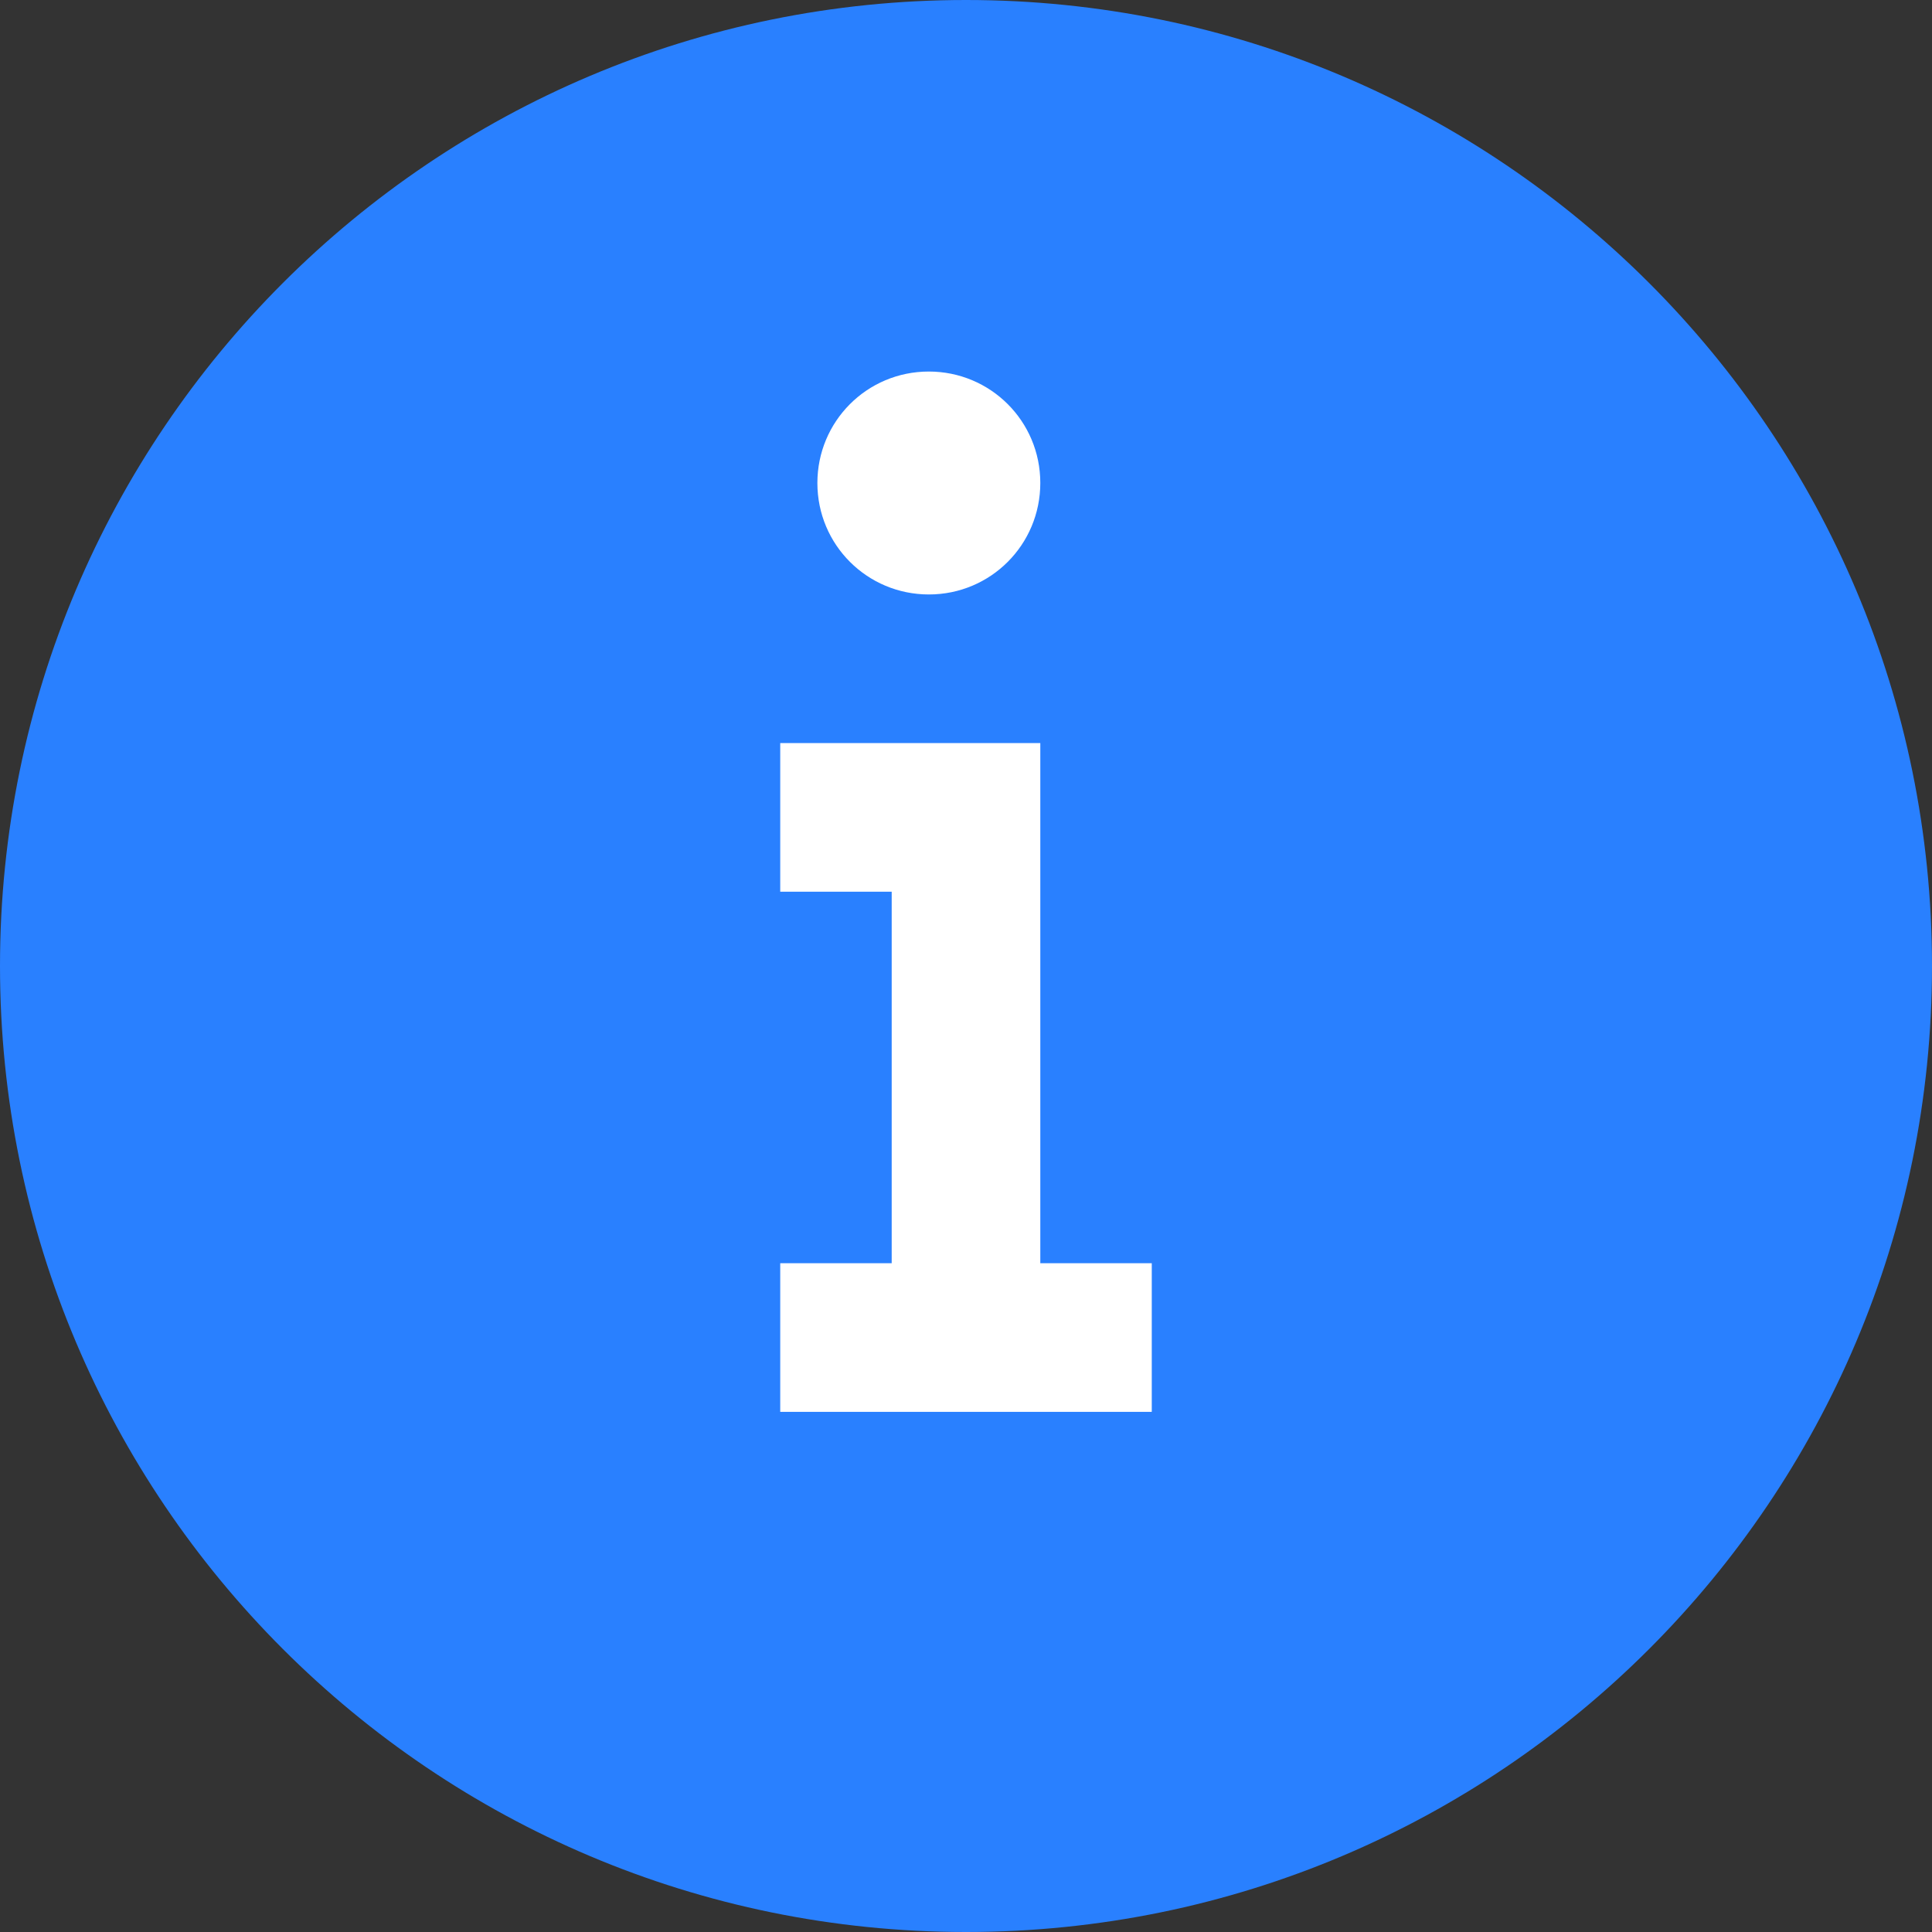 <?xml version="1.0" encoding="UTF-8"?>
<svg width="26px" height="26px" viewBox="0 0 26 26" version="1.1" xmlns="http://www.w3.org/2000/svg" xmlns:xlink="http://www.w3.org/1999/xlink">
    <rect x="0" y="0" width="26" height="26" fill="#333333" stroke="none"/>
    <!-- Generator: Sketch 52.2 (67145) - http://www.bohemiancoding.com/sketch -->
    <title>icon-pop-confirm-info</title>
    <desc>Created with Sketch.</desc>
    <g id="Page-1" stroke="none" stroke-width="1" fill="none" fill-rule="evenodd">
        <g id="Dialog/↳Elements/Icons/info">
            <g id="Dialog/↳Elements/Tips/Normal">
                <path d="M13,26 C20.18,26 26,20.18 26,13 C26,5.82 20.18,0 13,0 C5.82,0 0,5.82 0,13 C0,20.18 5.82,26 13,26 Z" id="bg" fill="#2980FF"></path>
                <path d="M14,17 L15.5,17 L15.5,19 L10.5,19 L10.5,17 L12,17 L12,12 L10.5,12 L10.5,10 L12,10 L14,10 L14,17 Z M11,6.5 C11,5.672 11.666,5 12.5,5 C13.328,5 14,5.666 14,6.5 C14,7.328 13.334,8 12.5,8 C11.672,8 11,7.334 11,6.5 Z" id="i" fill="#FFFFFF"></path>
            </g>
        </g>
    </g>
</svg>